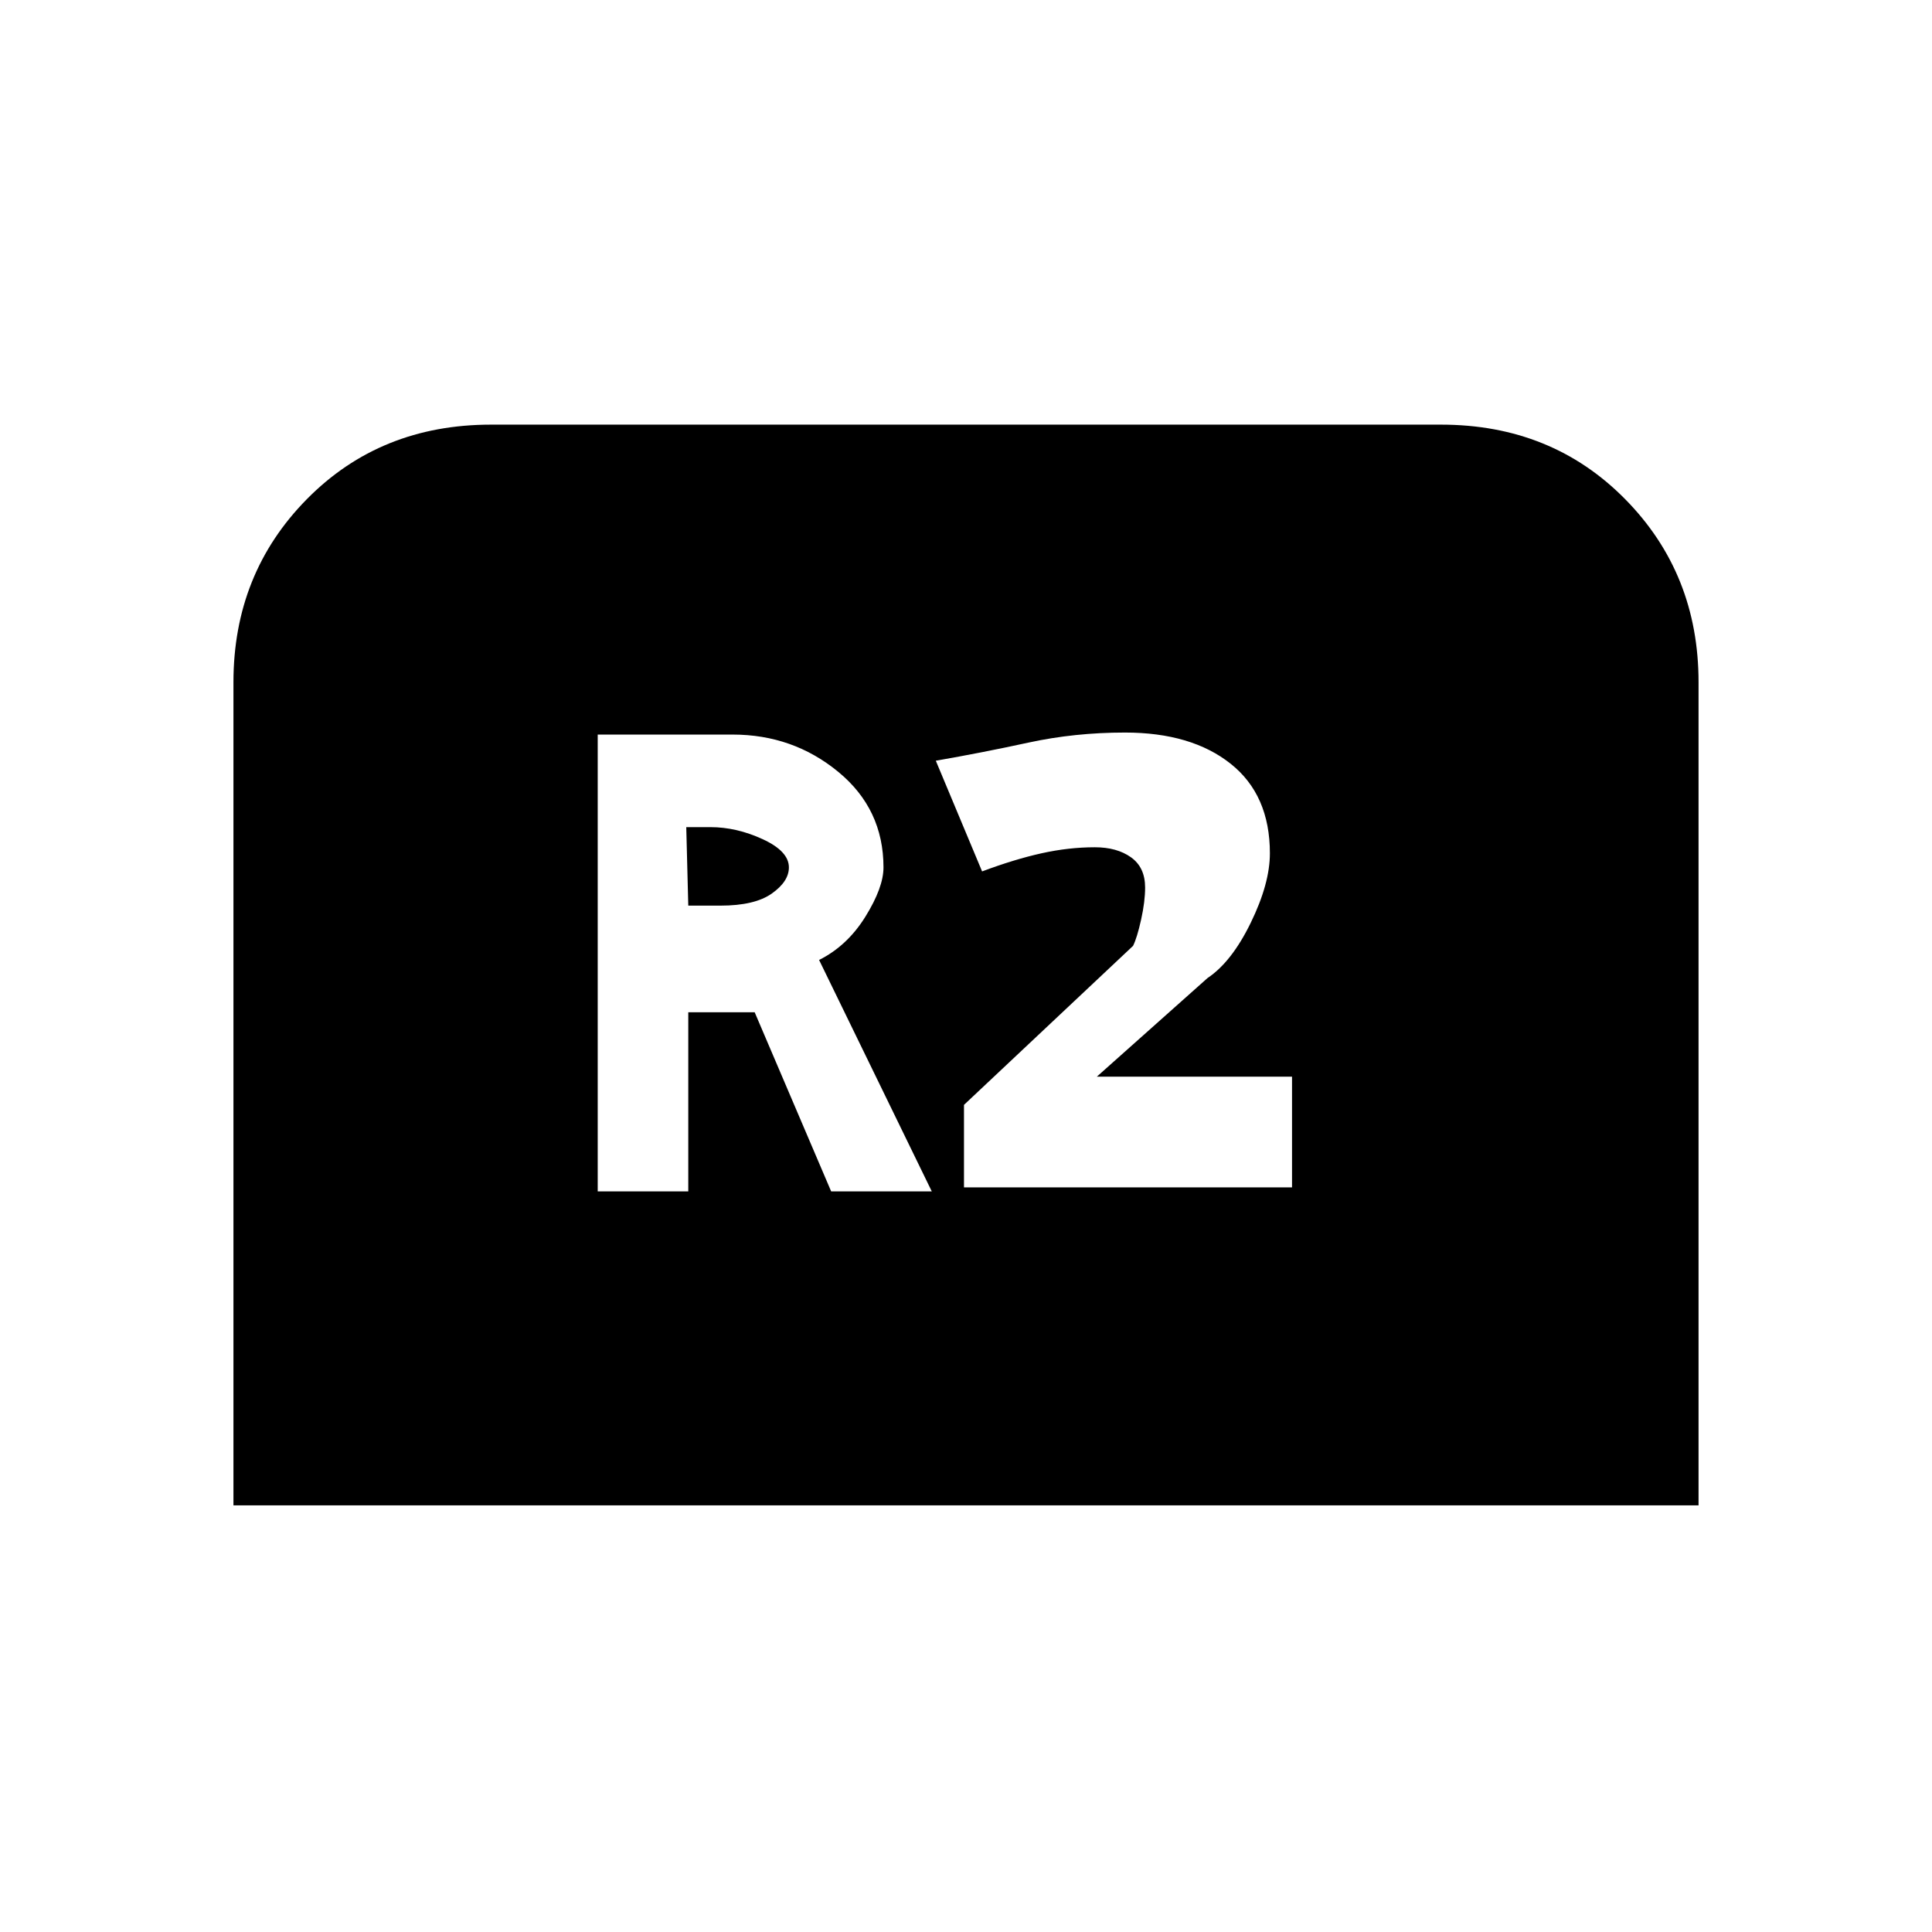 <svg xmlns="http://www.w3.org/2000/svg" height="20" viewBox="0 -960 960 960" width="20"><path d="M116-212v-409q0-54 36.5-91t91.5-37h472q55 0 91.5 37t36.5 91v409H116Zm181-156h45v-89h33l38 89h50l-56-115q14-7 23-21.5t9-24.5q0-29-22.5-47.5T364-595h-67v227Zm45-142-1-39h12q13 0 26 6t13 14q0 7-8.5 13t-25.5 6h-16Zm137 140h163v-55h-97l55-49q12-8 21.5-27.5T631-536q0-29-19.5-44.5T559-596q-25 0-48 5t-46 9l23 55q16-6 29.5-9t26.5-3q11 0 18 5t7 15q0 7-2 16t-4 13l-84 79v41Z"/></svg>